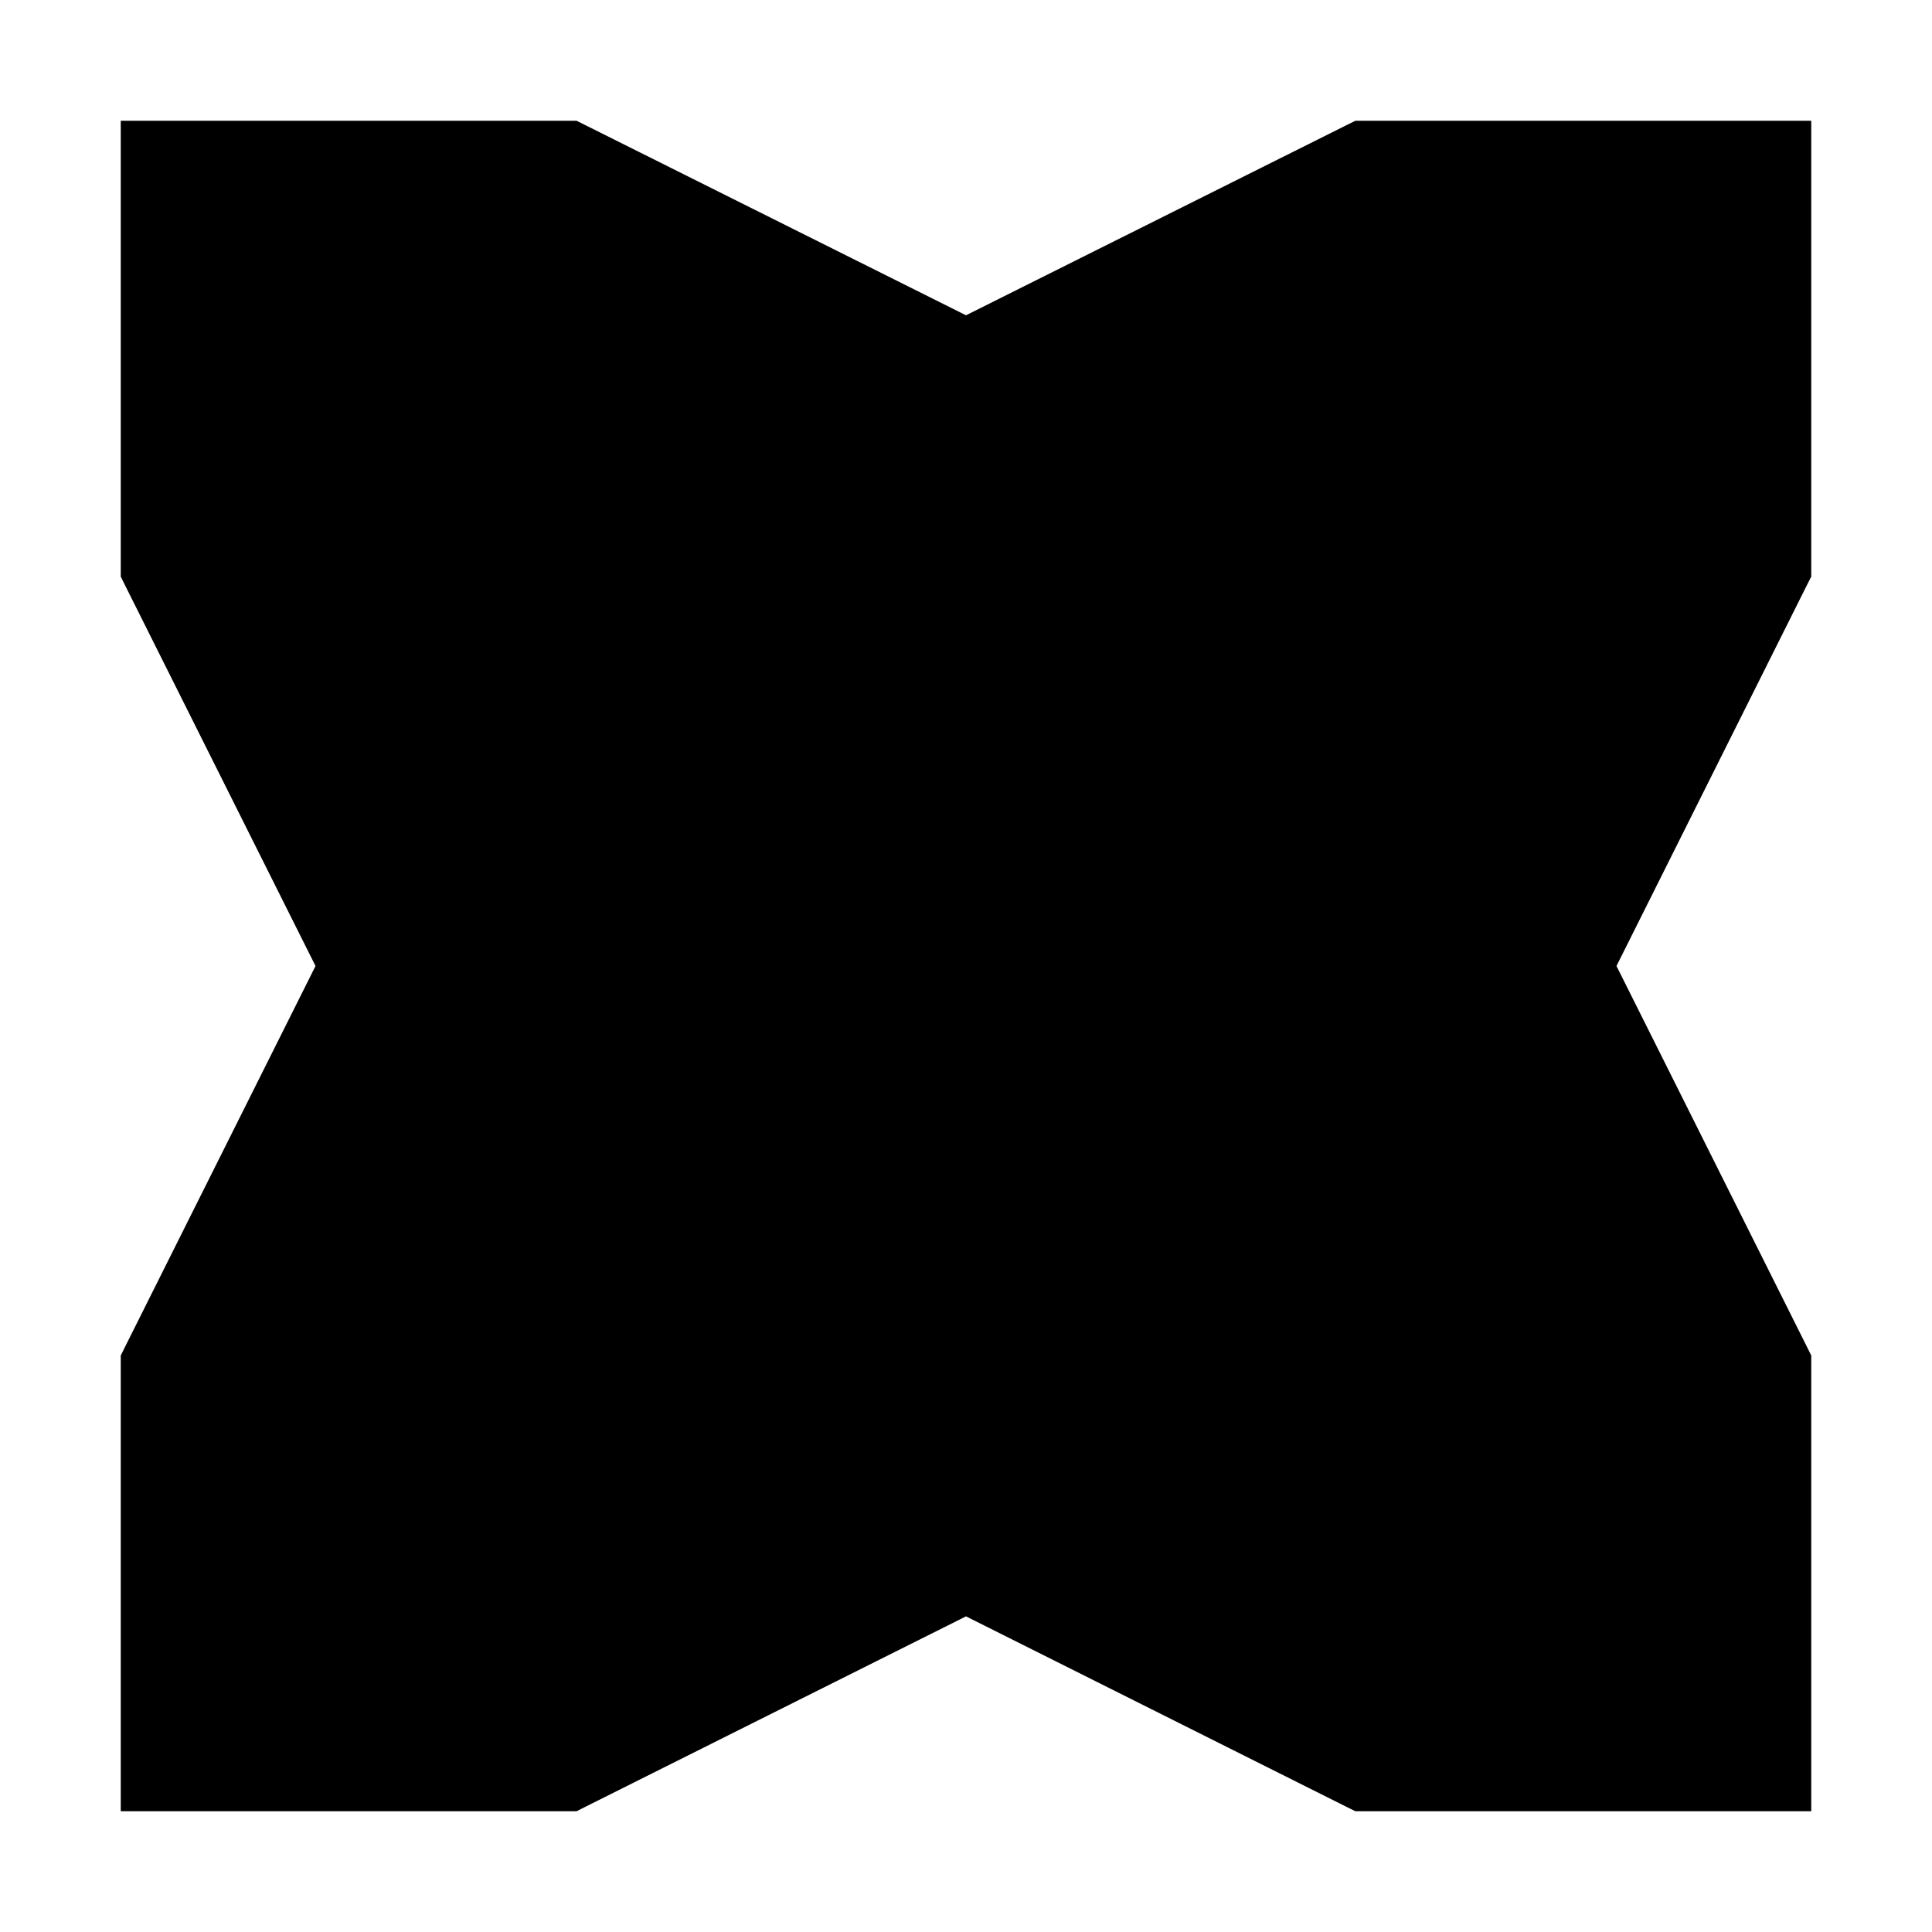 <svg xmlns="http://www.w3.org/2000/svg" fill-rule="evenodd" fill="#000" viewBox="0 0 16 16">
  <path d="M14.961 11.147 13.387 8l1.573-3.146.04-.079V1h-3.775l-.079.039L8 2.611 4.853 1.039 4.775 1H1v3.775l.039.079L2.613 8l-1.574 3.147-.039.079V15h3.775l.079-.04L8 13.386l3.146 1.575.079.039H15v-3.774z"/>
</svg>
